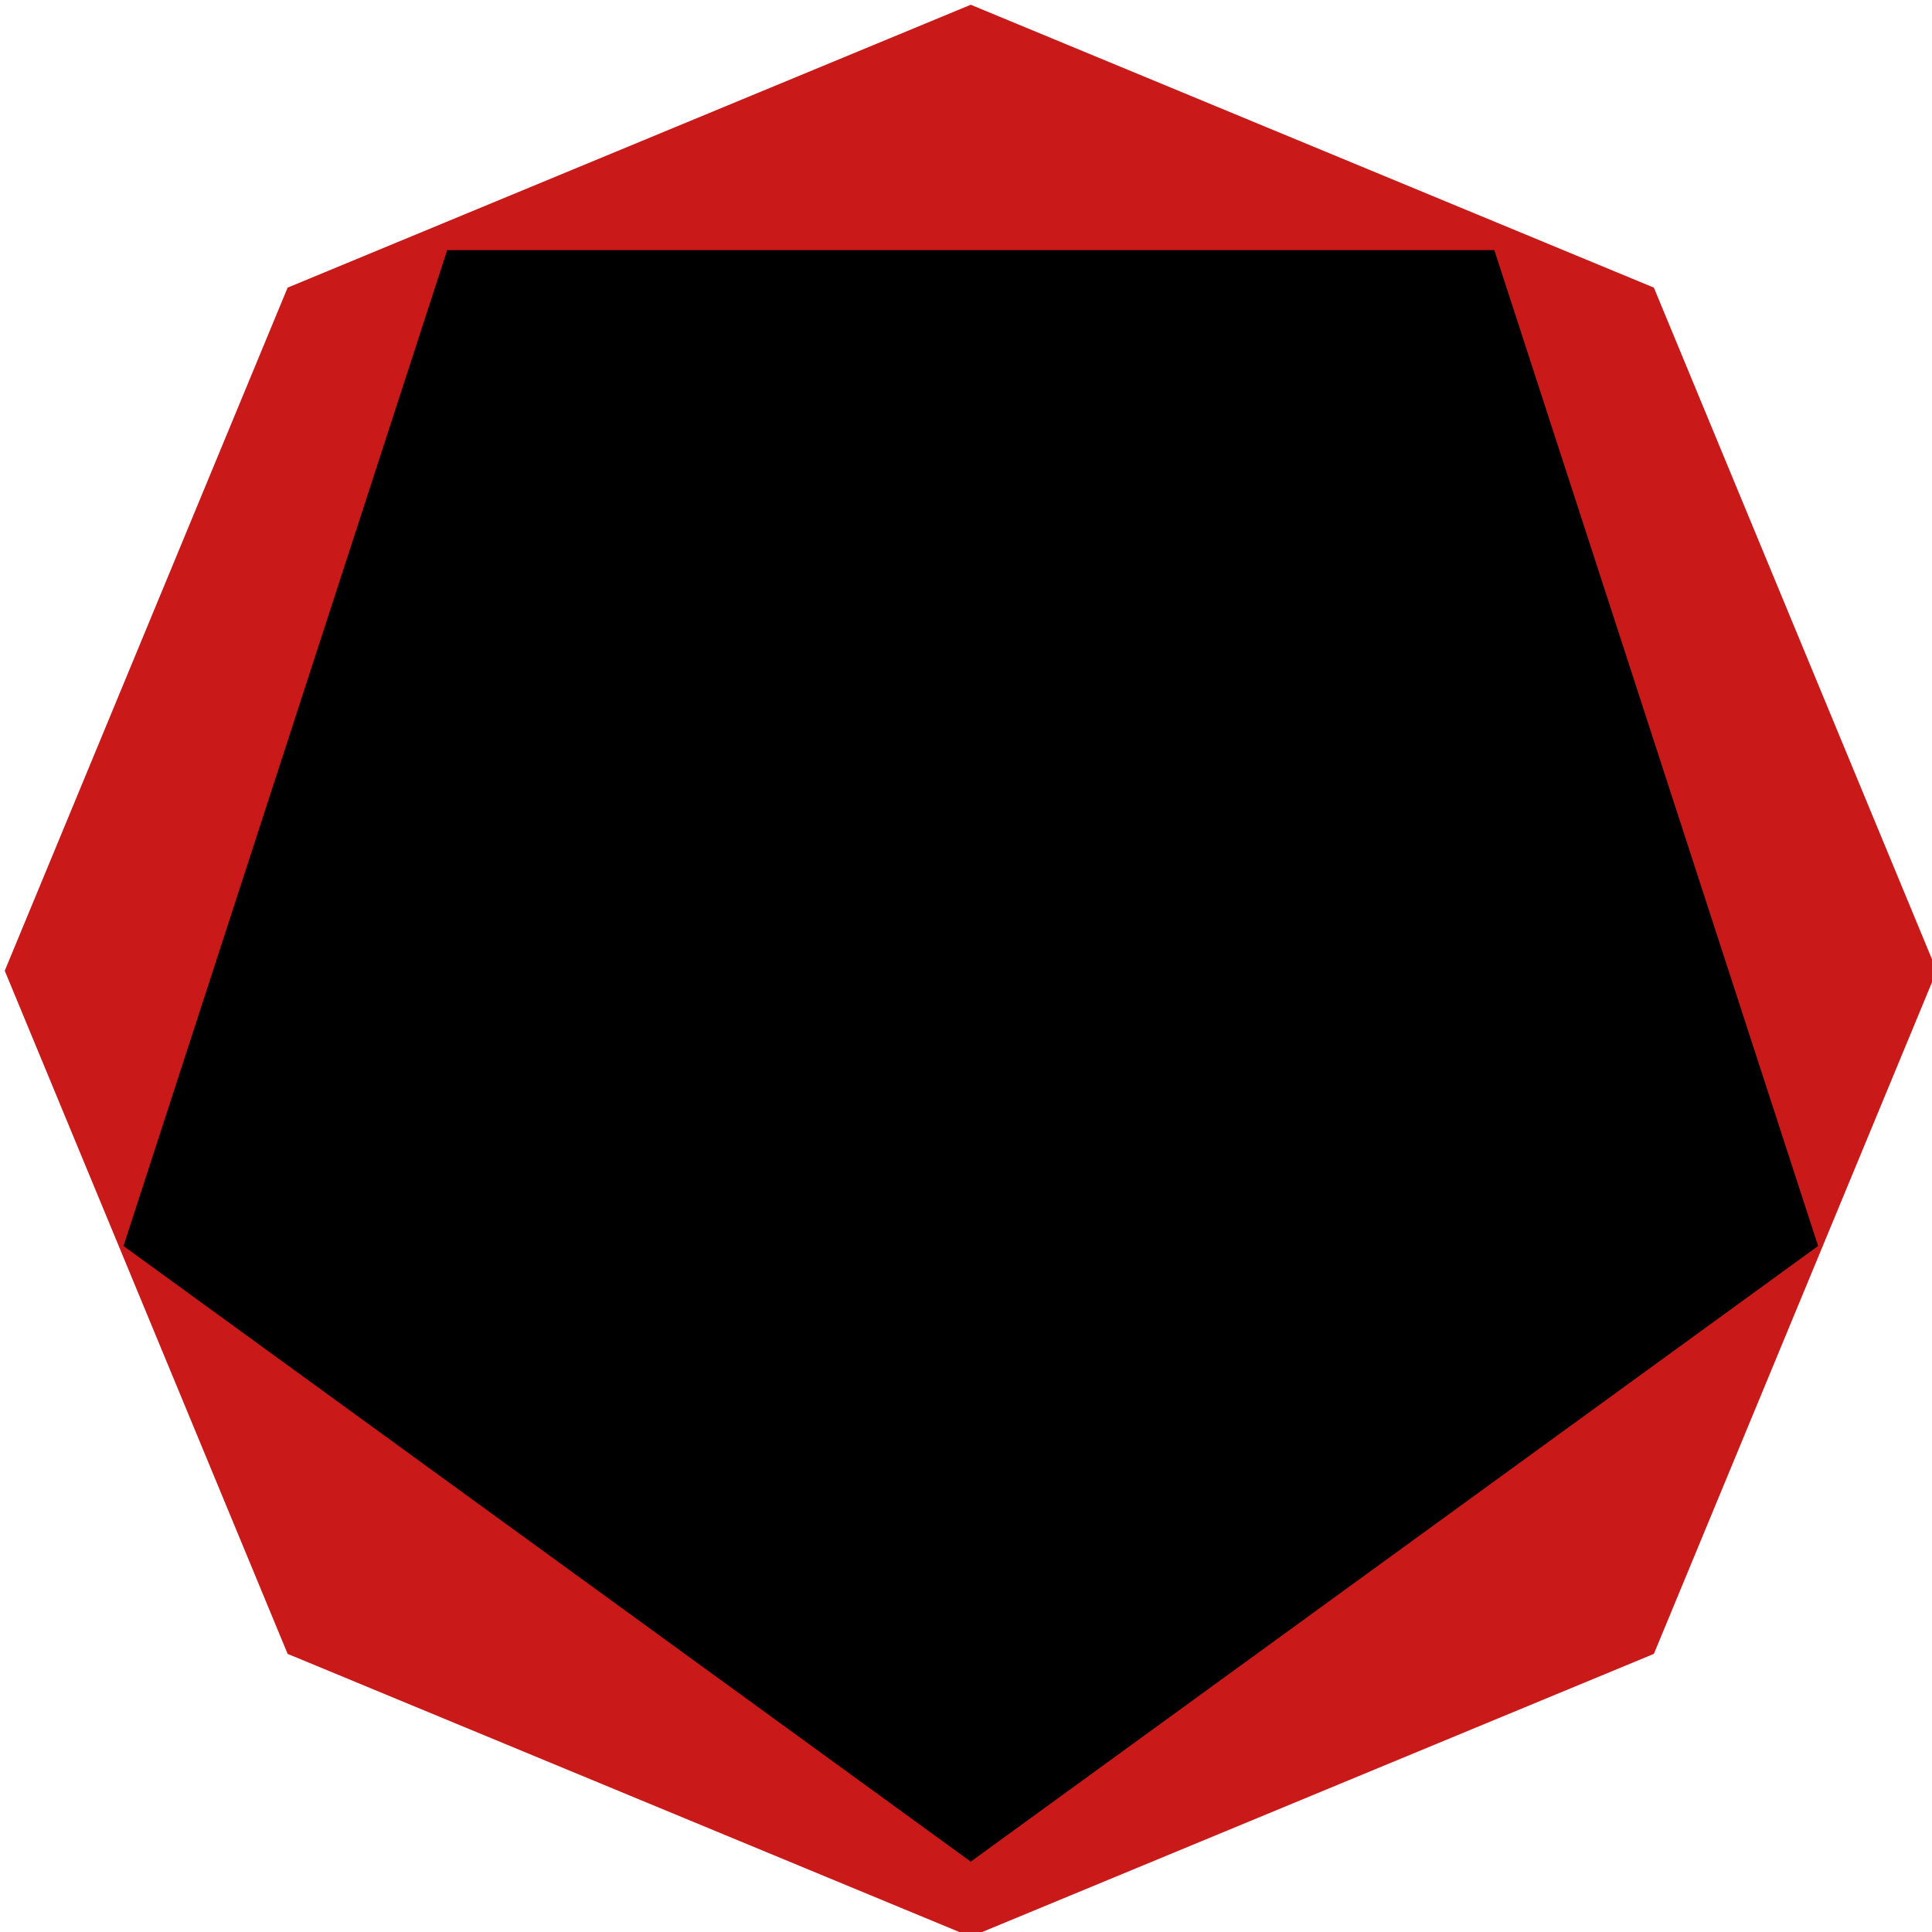 <svg xmlns="http://www.w3.org/2000/svg" xmlns:xlink="http://www.w3.org/1999/xlink" viewBox="0 416 24 24">
  <defs>
    <style>
      .cls-1 {
        clip-path: url(#clip-logo-small);
      }

      .cls-2 {
        fill: #c91919;
      }
    </style>
    <clipPath id="clip-logo-small">
      <rect y="416" width="24" height="24"/>
    </clipPath>
  </defs>
  <g id="logo-small" class="cls-1">
    <g id="Logo_symbol" data-name="Logo symbol" transform="translate(-14 402)">
      <path id="Octagon" class="cls-2" d="M12,0l8.486,3.514L24,12l-3.514,8.486L12,24,3.514,20.486,0,12,3.514,3.514Z" transform="translate(14.059 14.059)"/>
      <path id="Pentagon" d="M21.051,12.371,10.525,20.019,0,12.371,4.021,0H17.029Z" transform="translate(15.534 17.107)"/>
    </g>
  </g>
</svg>
